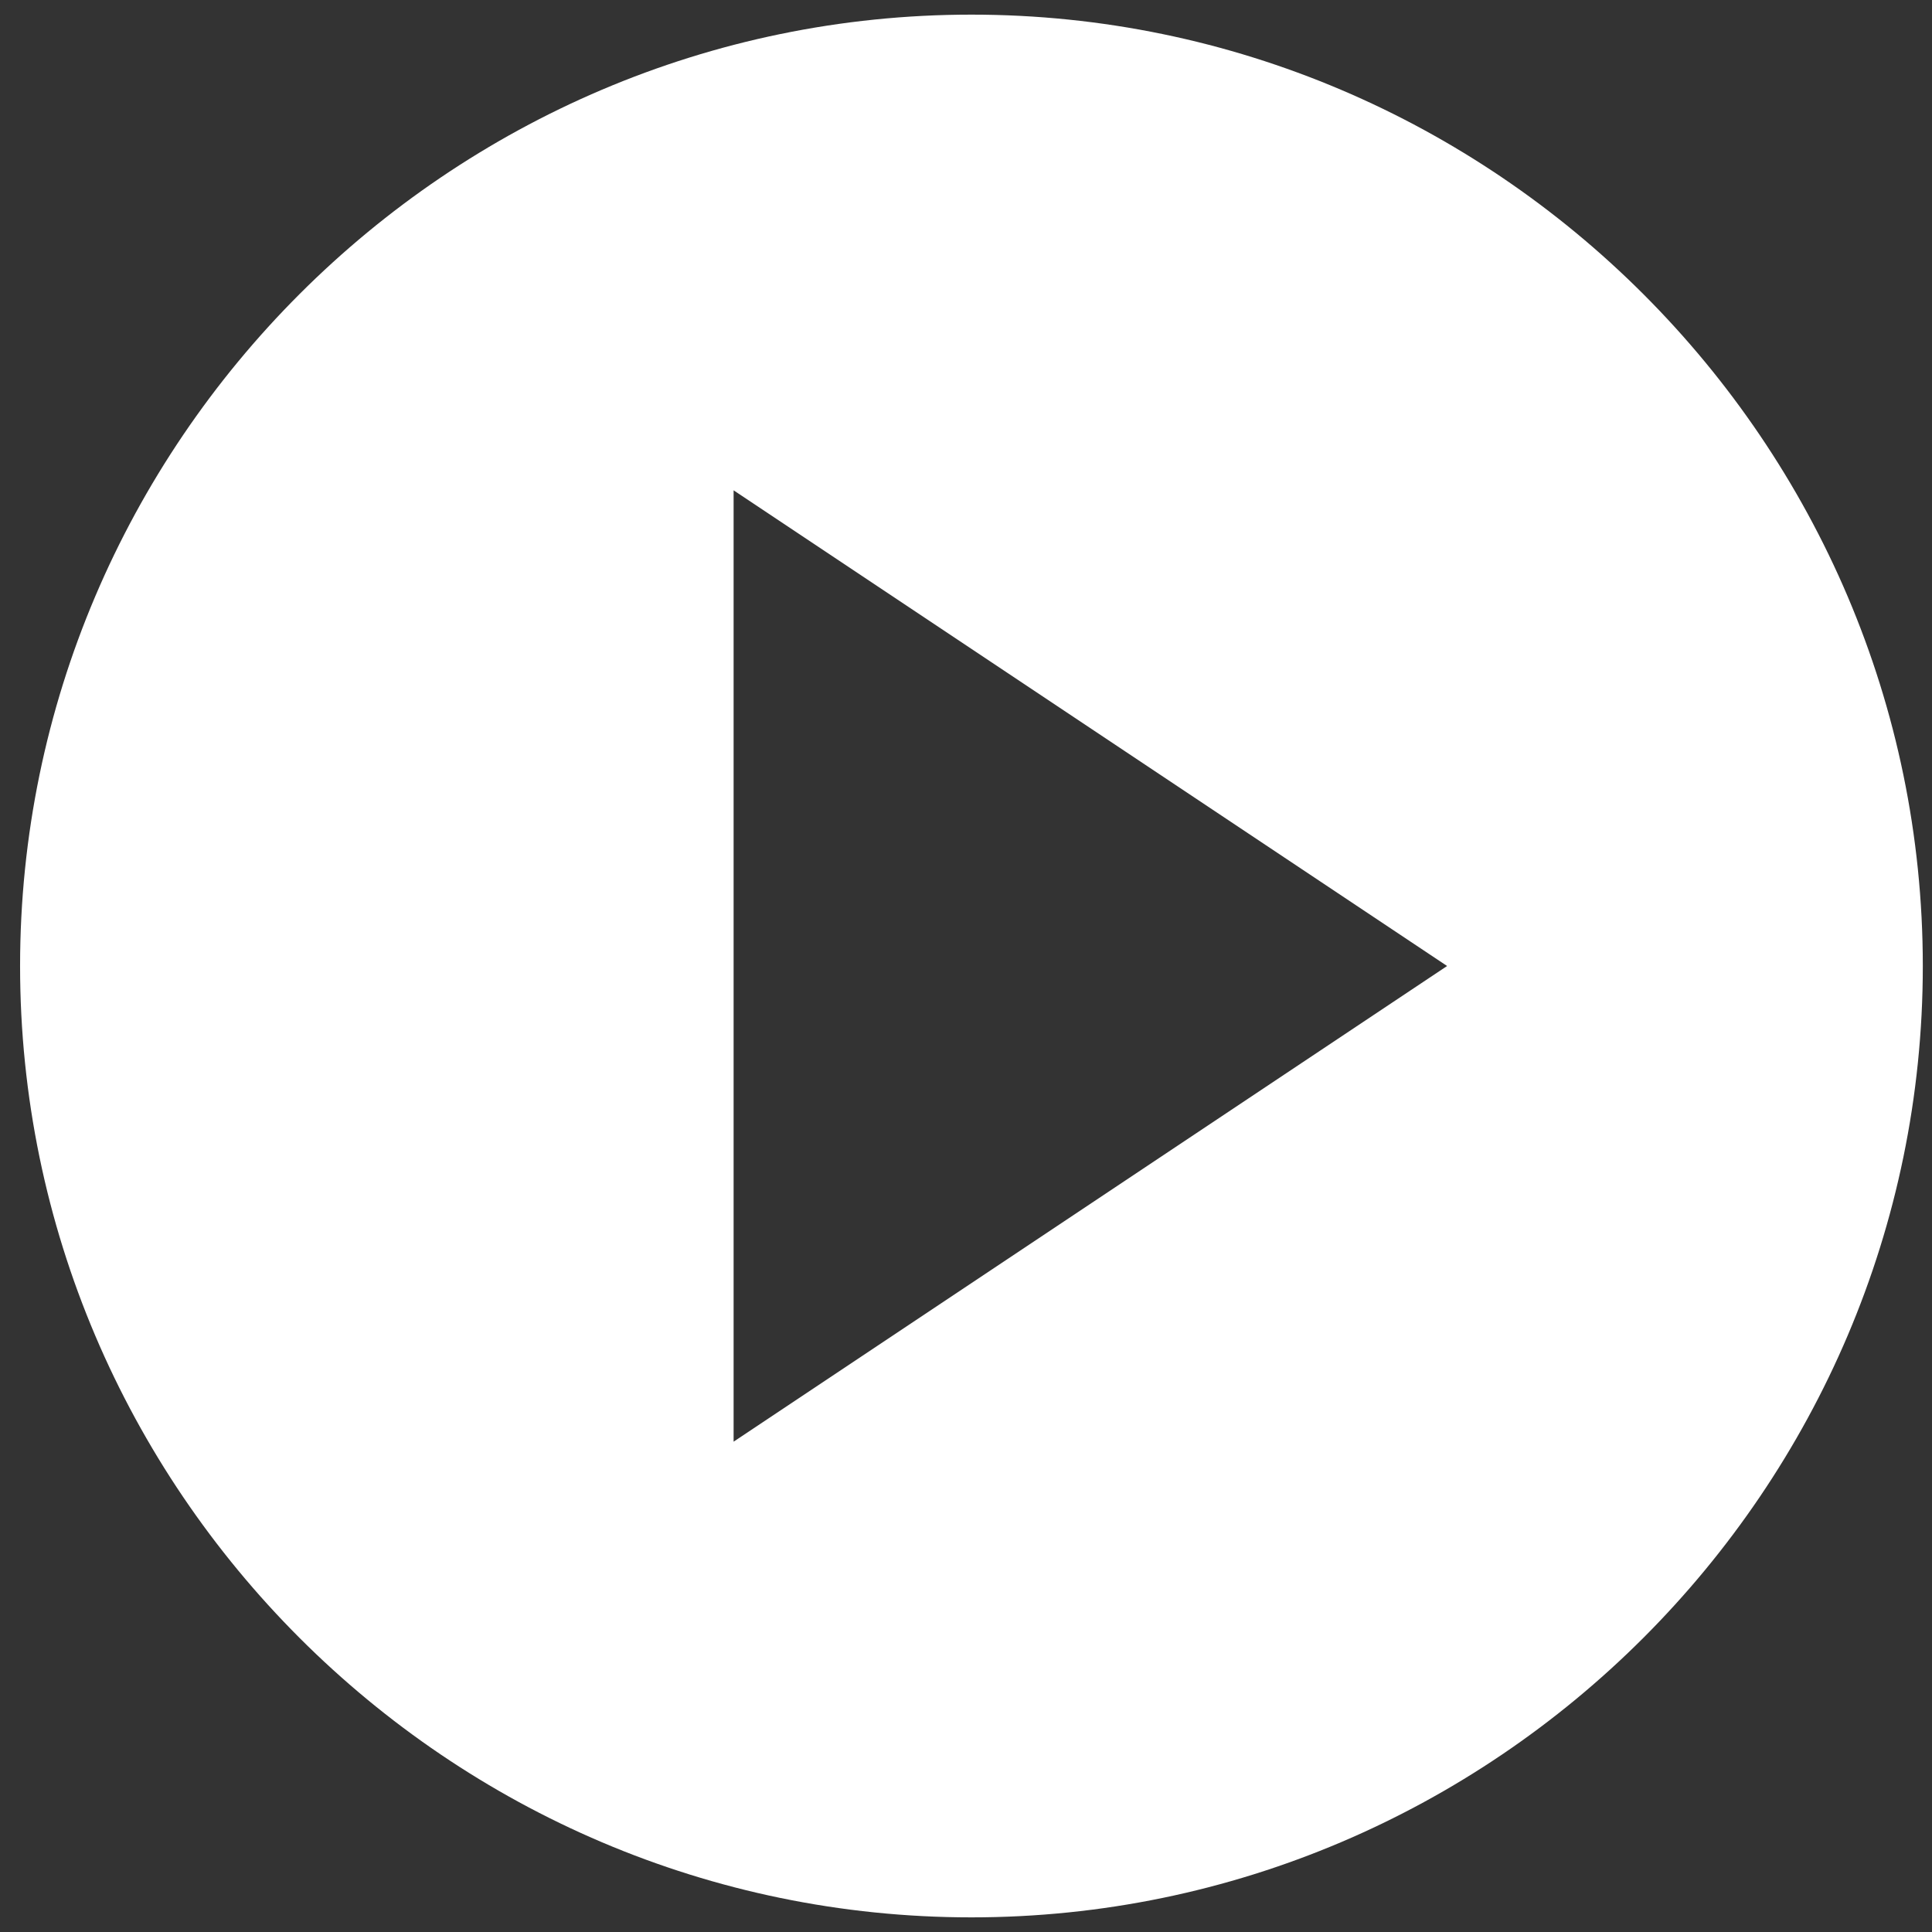 <svg width="66" height="66" viewBox="0 0 66 66" fill="none" xmlns="http://www.w3.org/2000/svg">
<rect x="0" y="0" width="66" height="66" fill="#333333" stroke="none"/>
<g clip-path="url(#clip0)">
<path d="M33.185 0.5C15.31 0.5 0.686 15.125 0.686 33C0.686 50.875 15.31 65.5 33.185 65.5C51.06 65.5 65.686 50.875 65.686 33C65.686 15.125 51.06 0.5 33.185 0.5ZM25.061 49.25V16.75L49.435 33L25.061 49.25Z" fill="white"/>
</g>
<defs>
<clipPath id="clip0">
<rect width="65" height="65" fill="white" transform="translate(0.686 0.5)"/>
</clipPath>
</defs>
</svg>
